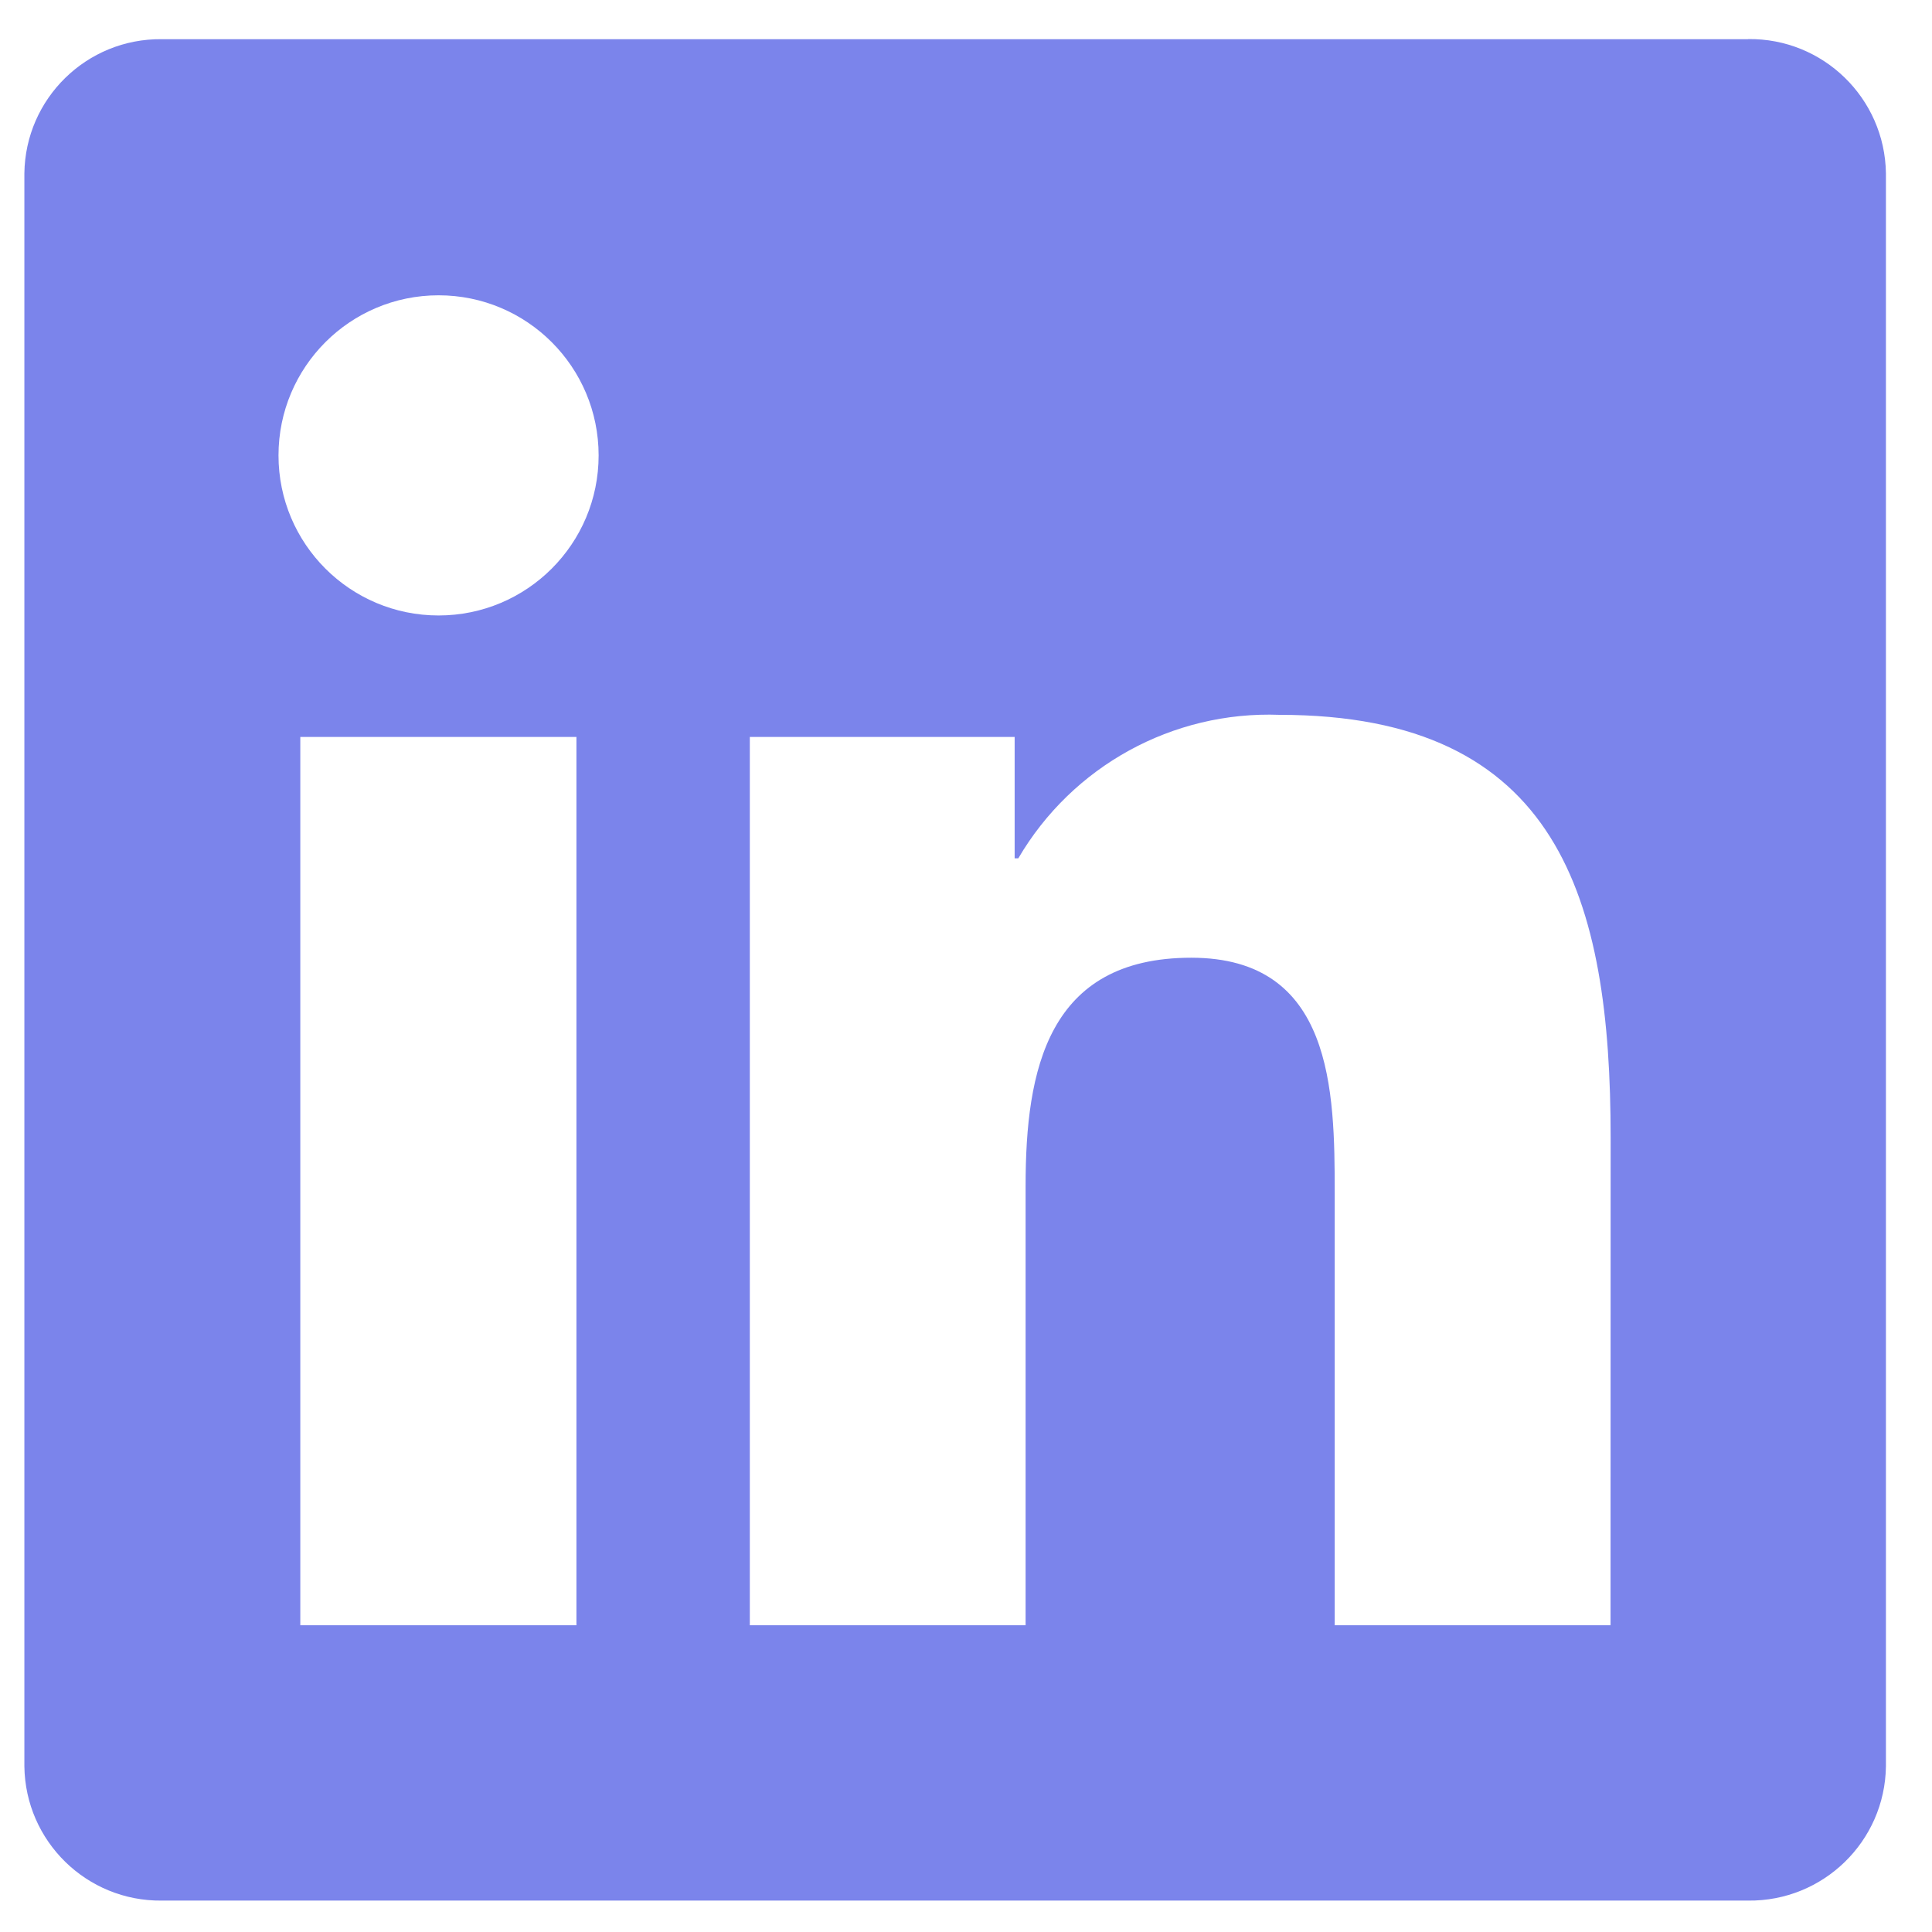 <svg width="25" height="25" viewBox="0 0 39 38" fill="none" xmlns="http://www.w3.org/2000/svg">
<path d="M32.511 32.308H26.943V23.588C26.943 21.509 26.906 18.833 24.047 18.833C21.147 18.833 20.703 21.098 20.703 23.438V32.308H15.136V14.376H20.482V16.826H20.556C21.647 14.963 23.673 13.85 25.83 13.93C31.474 13.93 32.513 17.642 32.513 22.47L32.511 32.308ZM8.853 11.924C7.068 11.924 5.622 10.478 5.622 8.693C5.622 6.908 7.068 5.461 8.853 5.461C10.638 5.461 12.084 6.908 12.084 8.693C12.084 10.478 10.638 11.924 8.853 11.924ZM11.636 32.308H6.062V14.376H11.636V32.308ZM35.287 0.291H3.264C1.751 0.275 0.511 1.487 0.492 3V35.155C0.511 36.669 1.751 37.882 3.264 37.866H35.287C36.804 37.884 38.05 36.671 38.07 35.155V2.998C38.048 1.482 36.802 0.269 35.287 0.289" fill="#7B84EB"/>
</svg>
